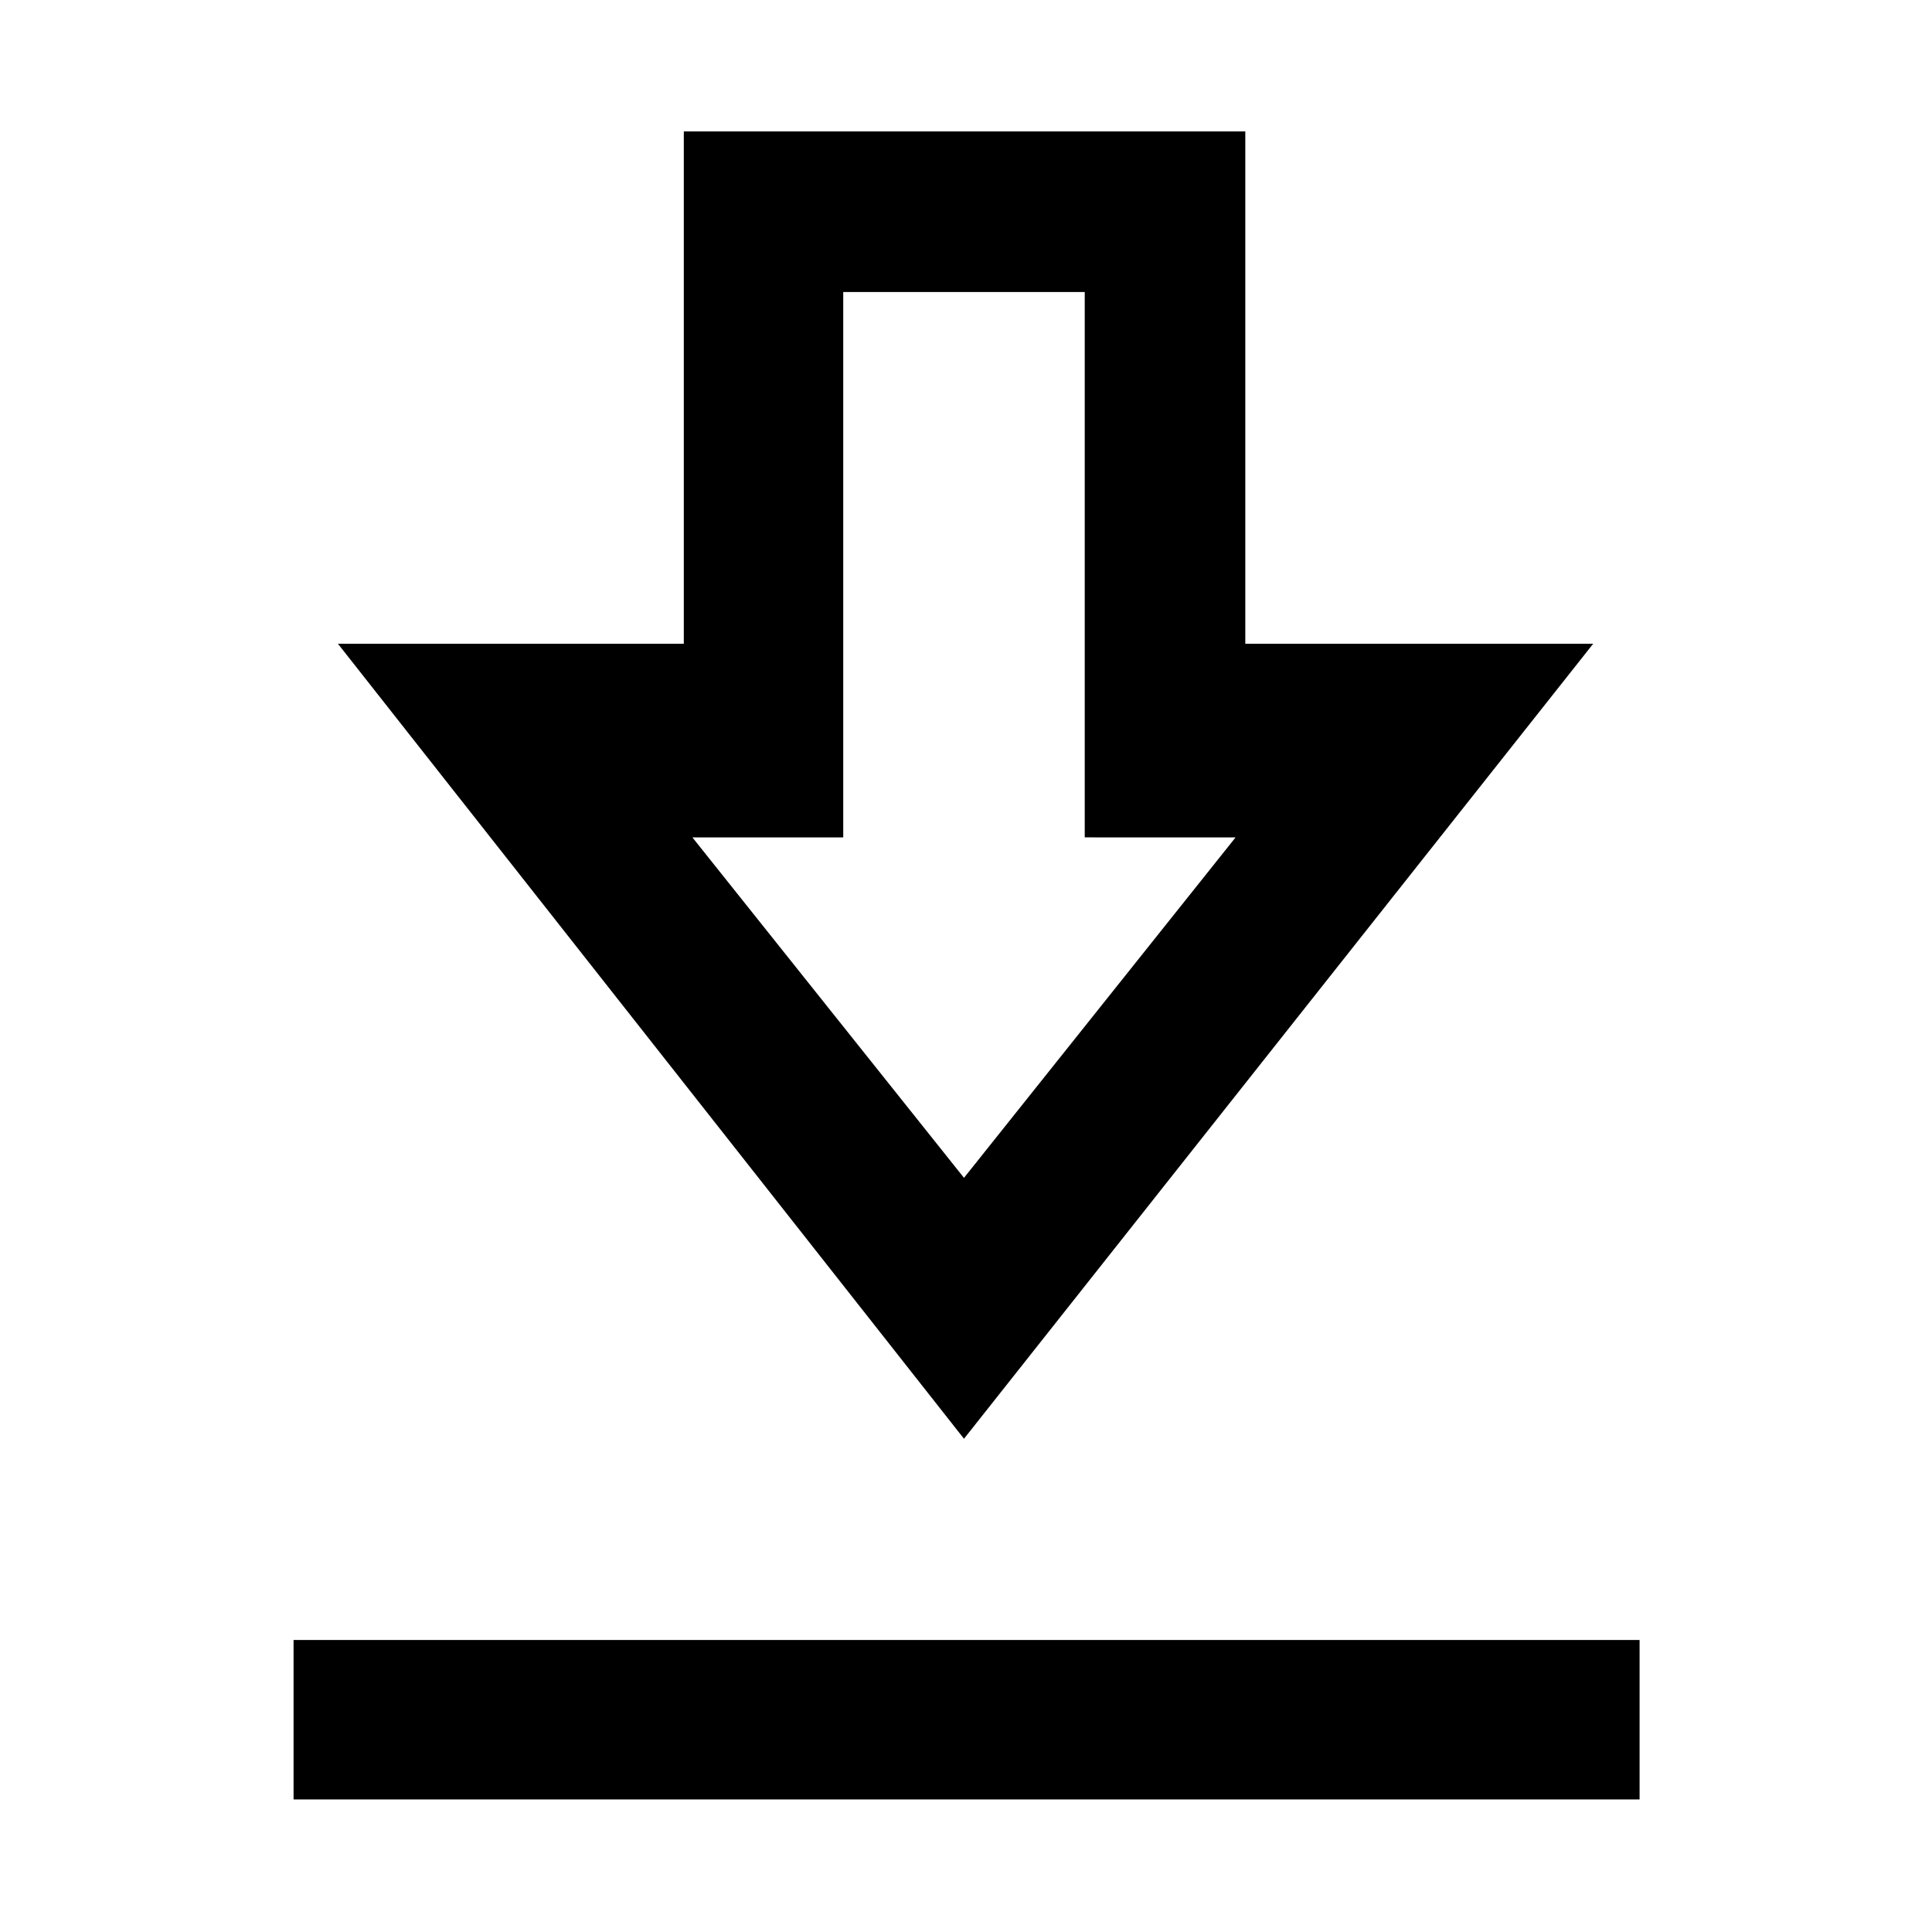 <svg xmlns="http://www.w3.org/2000/svg" width="48" height="48" viewBox="0 -960 960 960"><path d="M145.87-65.87v-79.22H814.7v79.22H145.87ZM479-245.09 167.91-640.13h171.87V-894.7h279v254.57h172.87L479-245.09Zm0-129.65 134.96-169.17H539v-271H419v271h-74.96L479-374.74Zm0-169.17Z"/></svg>